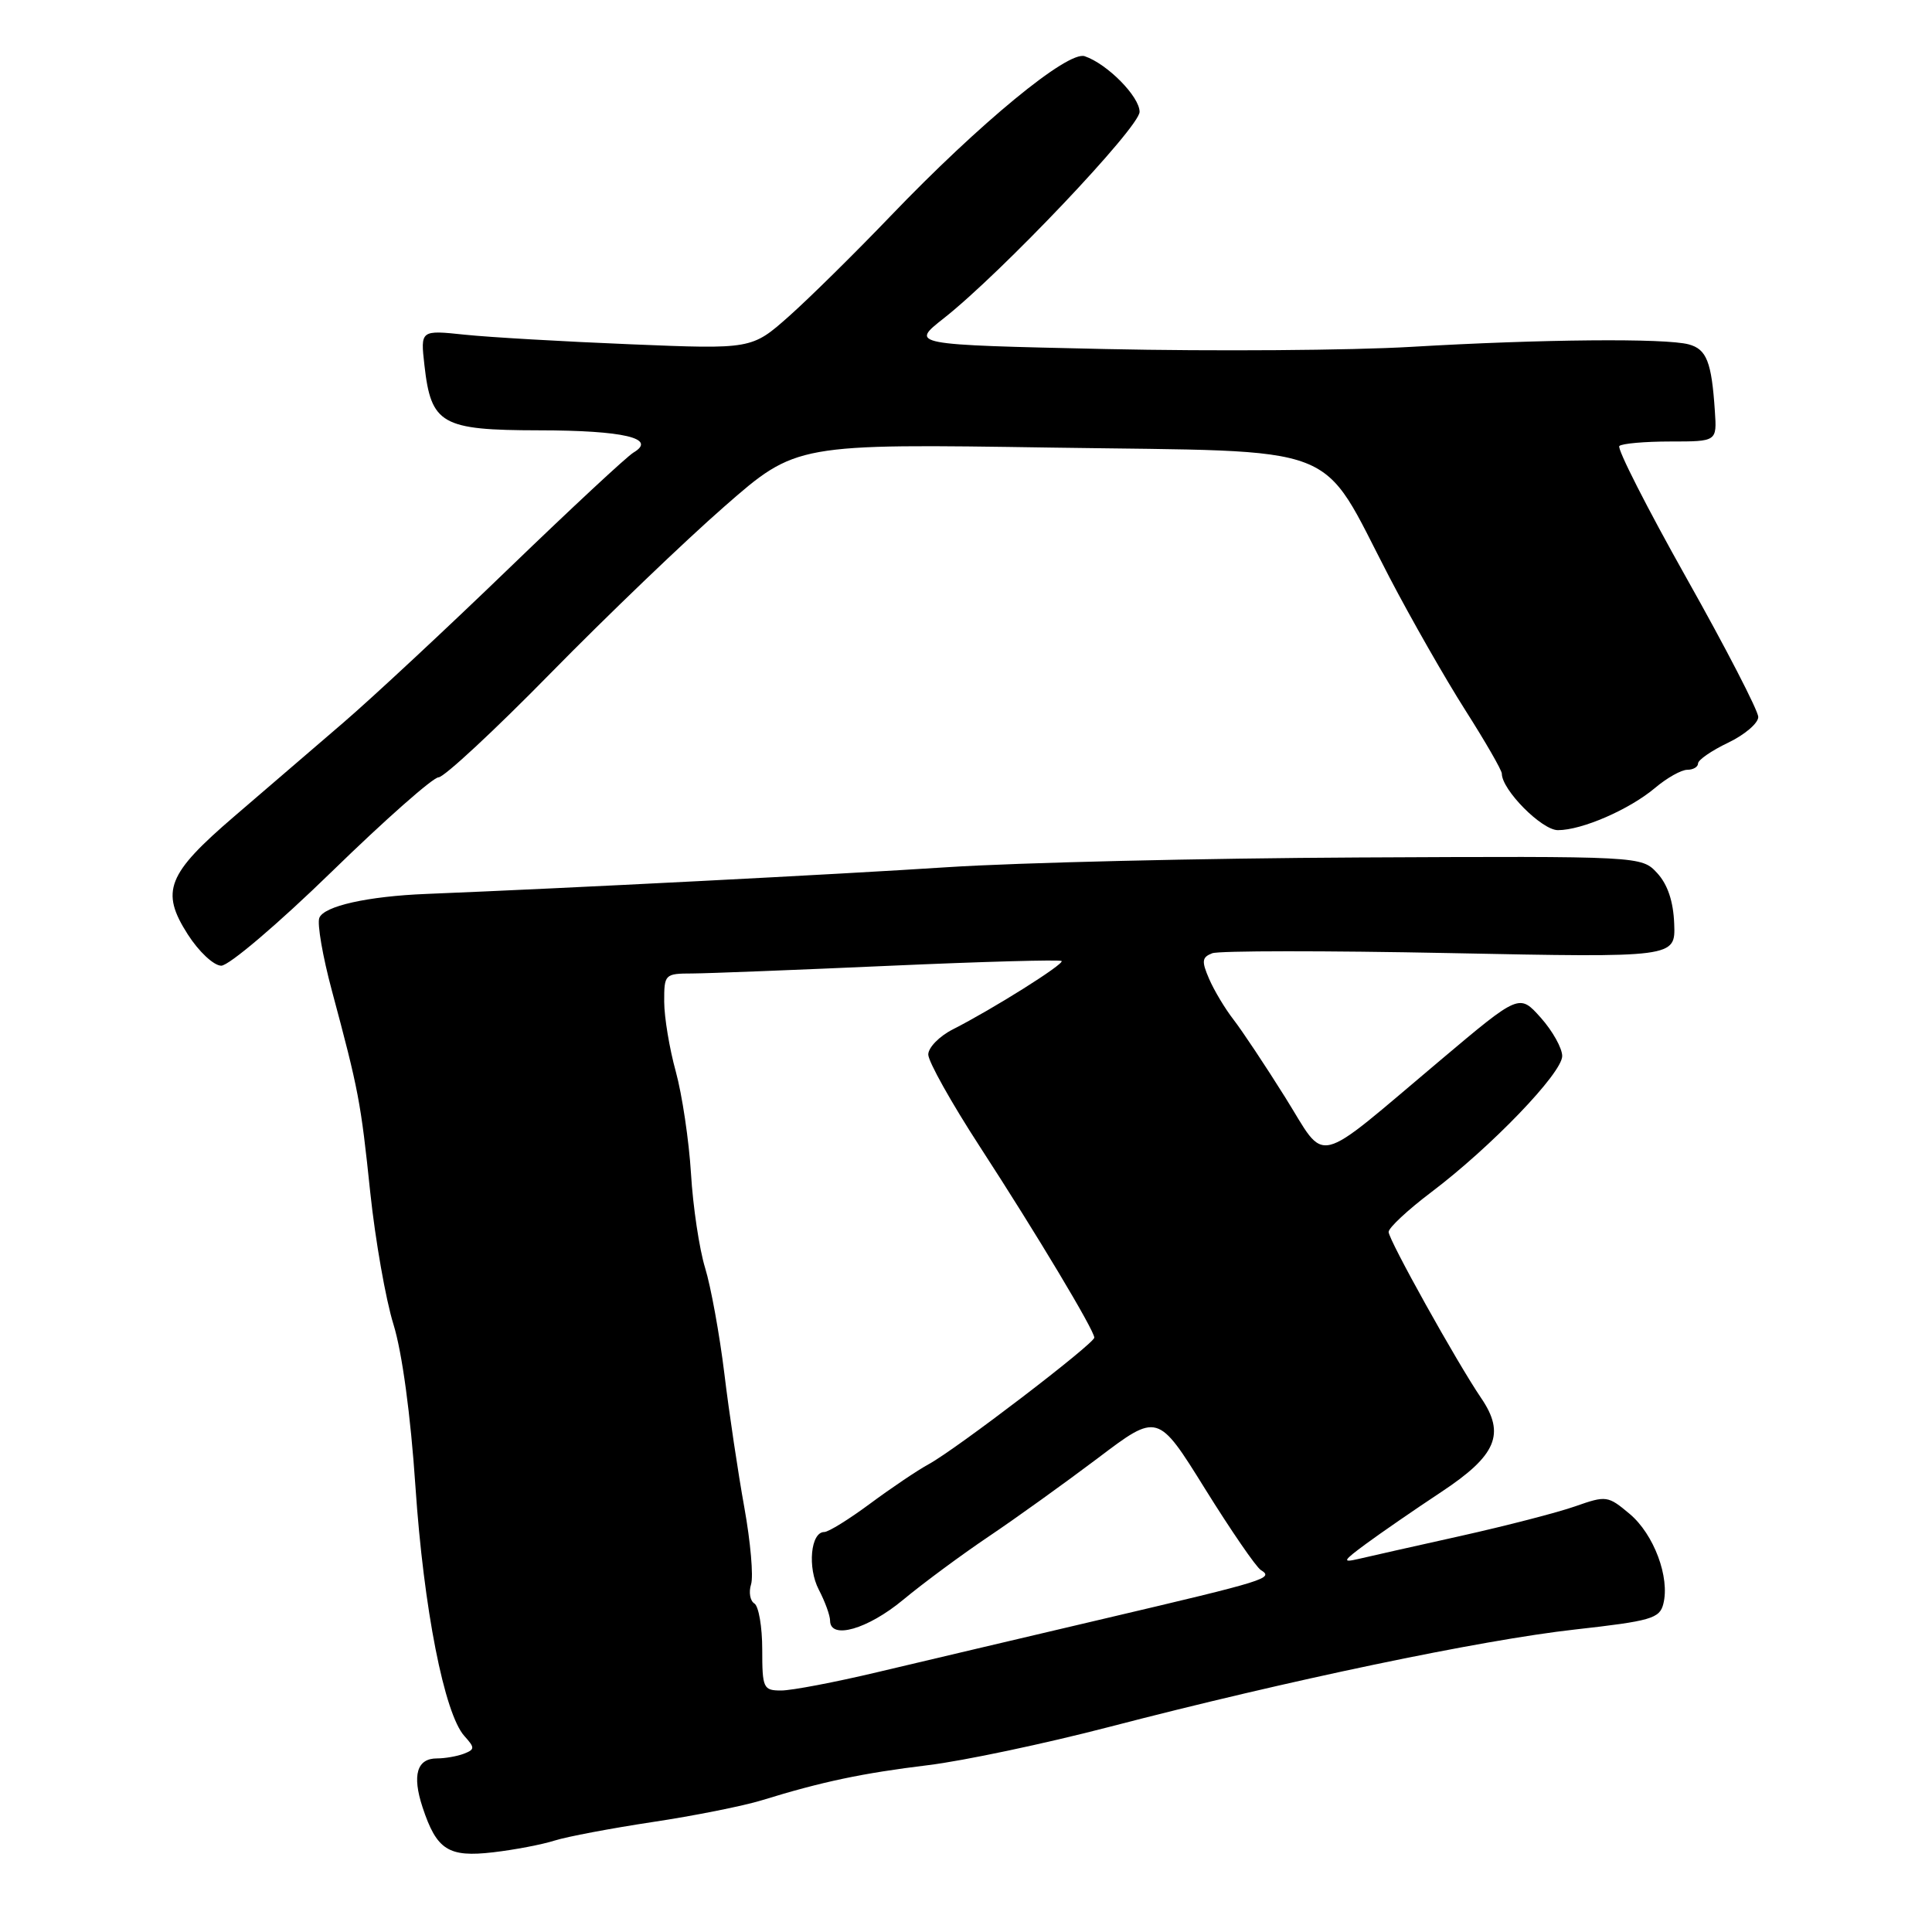 <?xml version="1.0" encoding="UTF-8" standalone="no"?>
<!DOCTYPE svg PUBLIC "-//W3C//DTD SVG 1.1//EN" "http://www.w3.org/Graphics/SVG/1.1/DTD/svg11.dtd" >
<svg xmlns="http://www.w3.org/2000/svg" xmlns:xlink="http://www.w3.org/1999/xlink" version="1.1" viewBox="0 0 256 256">
 <g >
 <path fill="currentColor"
d=" M 73.50 243.88 C 75.15 243.36 80.98 242.26 86.46 241.43 C 91.93 240.61 98.46 239.31 100.96 238.54 C 108.96 236.07 114.30 234.95 123.00 233.89 C 127.67 233.32 138.47 231.04 147.00 228.82 C 170.67 222.66 196.28 217.30 208.68 215.92 C 218.76 214.79 219.92 214.46 220.40 212.52 C 221.29 209.02 219.15 203.30 215.95 200.61 C 213.06 198.18 212.84 198.15 208.74 199.59 C 206.42 200.41 199.56 202.18 193.51 203.53 C 187.45 204.88 181.38 206.24 180.00 206.57 C 177.80 207.08 177.92 206.84 181.00 204.57 C 182.93 203.15 187.43 200.04 191.00 197.68 C 198.30 192.85 199.50 190.00 196.26 185.25 C 193.05 180.53 184.00 164.29 184.00 163.24 C 184.00 162.69 186.54 160.32 189.65 157.97 C 197.57 151.99 207.00 142.19 207.00 139.93 C 207.00 138.89 205.72 136.60 204.16 134.85 C 201.32 131.67 201.32 131.67 190.91 140.44 C 173.79 154.85 175.90 154.35 170.30 145.41 C 167.66 141.19 164.58 136.57 163.46 135.12 C 162.34 133.68 160.88 131.25 160.22 129.72 C 159.19 127.35 159.26 126.84 160.63 126.31 C 161.52 125.97 175.70 125.96 192.13 126.29 C 222.01 126.89 222.01 126.89 221.84 122.41 C 221.73 119.44 220.97 117.19 219.59 115.69 C 217.50 113.44 217.50 113.44 180.00 113.62 C 159.38 113.72 134.85 114.30 125.50 114.91 C 111.20 115.85 75.11 117.70 56.50 118.45 C 48.72 118.76 42.91 120.06 42.31 121.63 C 42.01 122.41 42.76 126.75 43.98 131.28 C 47.52 144.49 47.80 145.92 49.06 158.00 C 49.73 164.32 51.11 172.20 52.14 175.50 C 53.28 179.19 54.41 187.47 55.05 197.00 C 56.14 213.15 58.88 227.10 61.54 230.04 C 62.94 231.59 62.93 231.81 61.46 232.38 C 60.57 232.72 58.96 233.00 57.89 233.00 C 55.24 233.00 54.59 235.22 55.99 239.47 C 57.86 245.14 59.42 246.13 65.34 245.44 C 68.18 245.11 71.85 244.41 73.50 243.88 Z  M 43.96 115.50 C 51.02 108.62 57.39 103.00 58.11 103.00 C 58.83 103.00 65.52 96.79 72.96 89.20 C 80.41 81.61 90.78 71.66 96.00 67.10 C 105.50 58.79 105.50 58.79 139.45 59.31 C 178.66 59.90 174.66 58.36 184.11 76.50 C 186.98 82.00 191.50 89.92 194.16 94.10 C 196.82 98.28 199.00 102.06 199.00 102.51 C 199.00 104.66 204.29 110.00 206.43 110.00 C 209.62 110.00 215.90 107.27 219.32 104.39 C 220.88 103.07 222.79 102.00 223.58 102.00 C 224.36 102.00 225.00 101.62 225.00 101.16 C 225.00 100.70 226.79 99.46 228.99 98.41 C 231.18 97.36 232.98 95.83 232.98 95.00 C 232.97 94.17 228.70 85.89 223.47 76.60 C 218.24 67.30 214.24 59.43 214.57 59.10 C 214.90 58.77 217.95 58.50 221.34 58.50 C 227.50 58.50 227.50 58.50 227.23 54.50 C 226.80 47.95 226.14 46.27 223.76 45.63 C 220.64 44.80 204.33 44.94 187.00 45.96 C 179.03 46.43 160.82 46.56 146.55 46.25 C 120.60 45.68 120.60 45.68 125.05 42.18 C 132.66 36.19 151.00 16.86 151.00 14.82 C 151.00 12.80 146.73 8.47 143.73 7.45 C 141.50 6.69 129.81 16.31 118.00 28.63 C 113.33 33.50 107.28 39.47 104.56 41.89 C 99.61 46.28 99.61 46.28 83.56 45.62 C 74.73 45.26 64.85 44.69 61.60 44.35 C 55.71 43.73 55.71 43.73 56.24 48.40 C 57.12 56.22 58.49 57.00 71.40 57.02 C 82.62 57.03 87.11 58.08 83.95 59.96 C 83.09 60.46 75.67 67.37 67.45 75.30 C 59.23 83.24 49.35 92.44 45.50 95.75 C 41.65 99.06 35.16 104.64 31.07 108.15 C 22.13 115.82 21.23 118.10 24.88 123.81 C 26.33 126.08 28.31 127.94 29.31 127.96 C 30.31 127.98 36.85 122.42 43.96 115.50 Z  M 101.00 218.56 C 101.00 215.57 100.53 212.83 99.96 212.47 C 99.39 212.12 99.19 210.98 99.52 209.93 C 99.85 208.88 99.45 204.31 98.63 199.76 C 97.81 195.22 96.61 187.22 95.98 182.00 C 95.34 176.78 94.19 170.47 93.43 168.00 C 92.67 165.53 91.82 159.90 91.56 155.50 C 91.29 151.10 90.38 145.03 89.55 142.00 C 88.71 138.97 88.02 134.81 88.01 132.75 C 88.00 129.08 88.08 129.00 91.75 128.99 C 93.81 128.98 105.58 128.52 117.90 127.97 C 130.22 127.42 140.47 127.14 140.67 127.34 C 141.06 127.73 131.53 133.72 126.25 136.40 C 124.46 137.31 123.00 138.81 123.00 139.73 C 123.00 140.66 126.08 146.16 129.85 151.96 C 137.36 163.52 145.00 176.27 145.00 177.24 C 145.00 178.04 126.71 192.02 123.08 194.00 C 121.57 194.82 118.06 197.19 115.28 199.25 C 112.50 201.31 109.78 203.00 109.22 203.00 C 107.42 203.00 106.97 207.71 108.50 210.65 C 109.32 212.22 109.99 214.06 109.99 214.75 C 110.01 217.30 114.96 215.89 119.66 211.99 C 122.32 209.78 127.42 206.01 131.00 203.60 C 134.57 201.20 141.08 196.52 145.46 193.22 C 153.41 187.20 153.41 187.20 159.67 197.27 C 163.11 202.80 166.44 207.65 167.07 208.04 C 168.83 209.13 167.90 209.41 146.50 214.44 C 135.50 217.03 121.89 220.23 116.26 221.57 C 110.63 222.91 104.90 224.00 103.51 224.00 C 101.14 224.00 101.00 223.70 101.00 218.56 Z "/>
</g>
</svg>